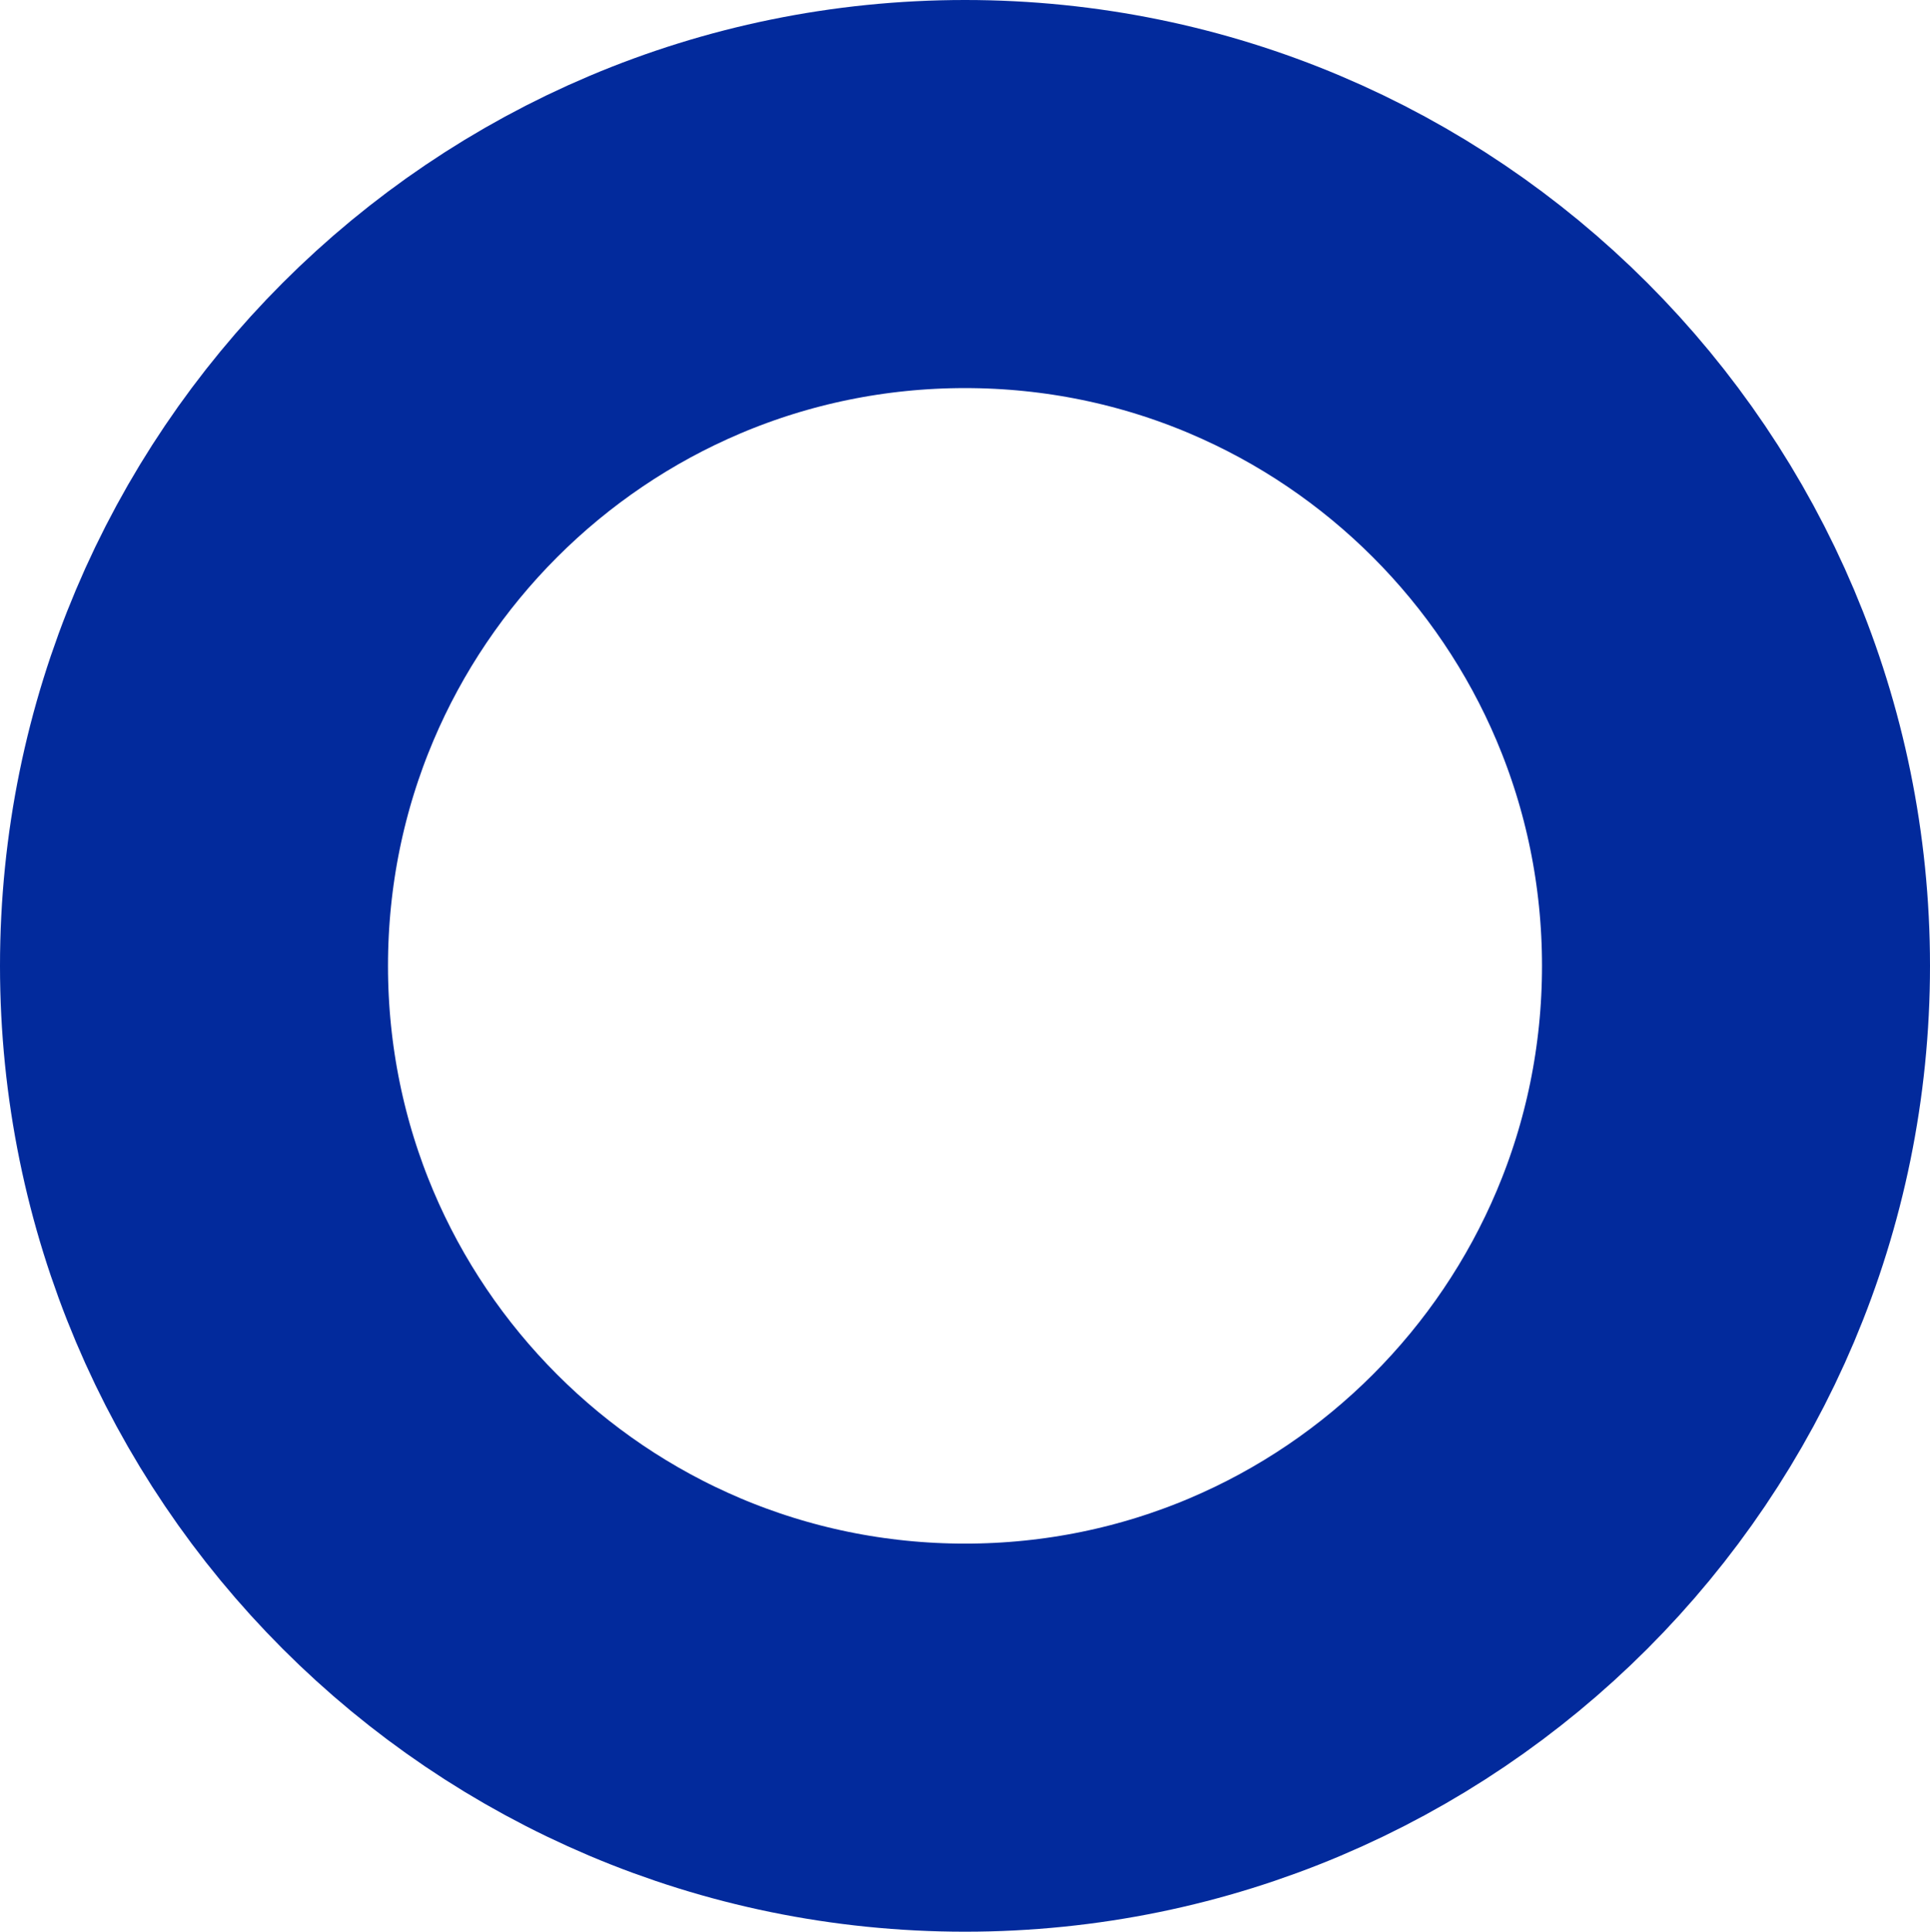 <svg width="1547" height="1548" viewBox="0 0 1547 1548" fill="none" xmlns="http://www.w3.org/2000/svg">
<path d="M1391.5 774C1391.5 1115.68 1114.72 1392.5 773.5 1392.5C432.283 1392.5 155.5 1115.68 155.5 774C155.5 432.317 432.283 155.5 773.5 155.5C1114.72 155.5 1391.5 432.317 1391.5 774Z" stroke="#022A9C" stroke-width="311"/>
</svg>
